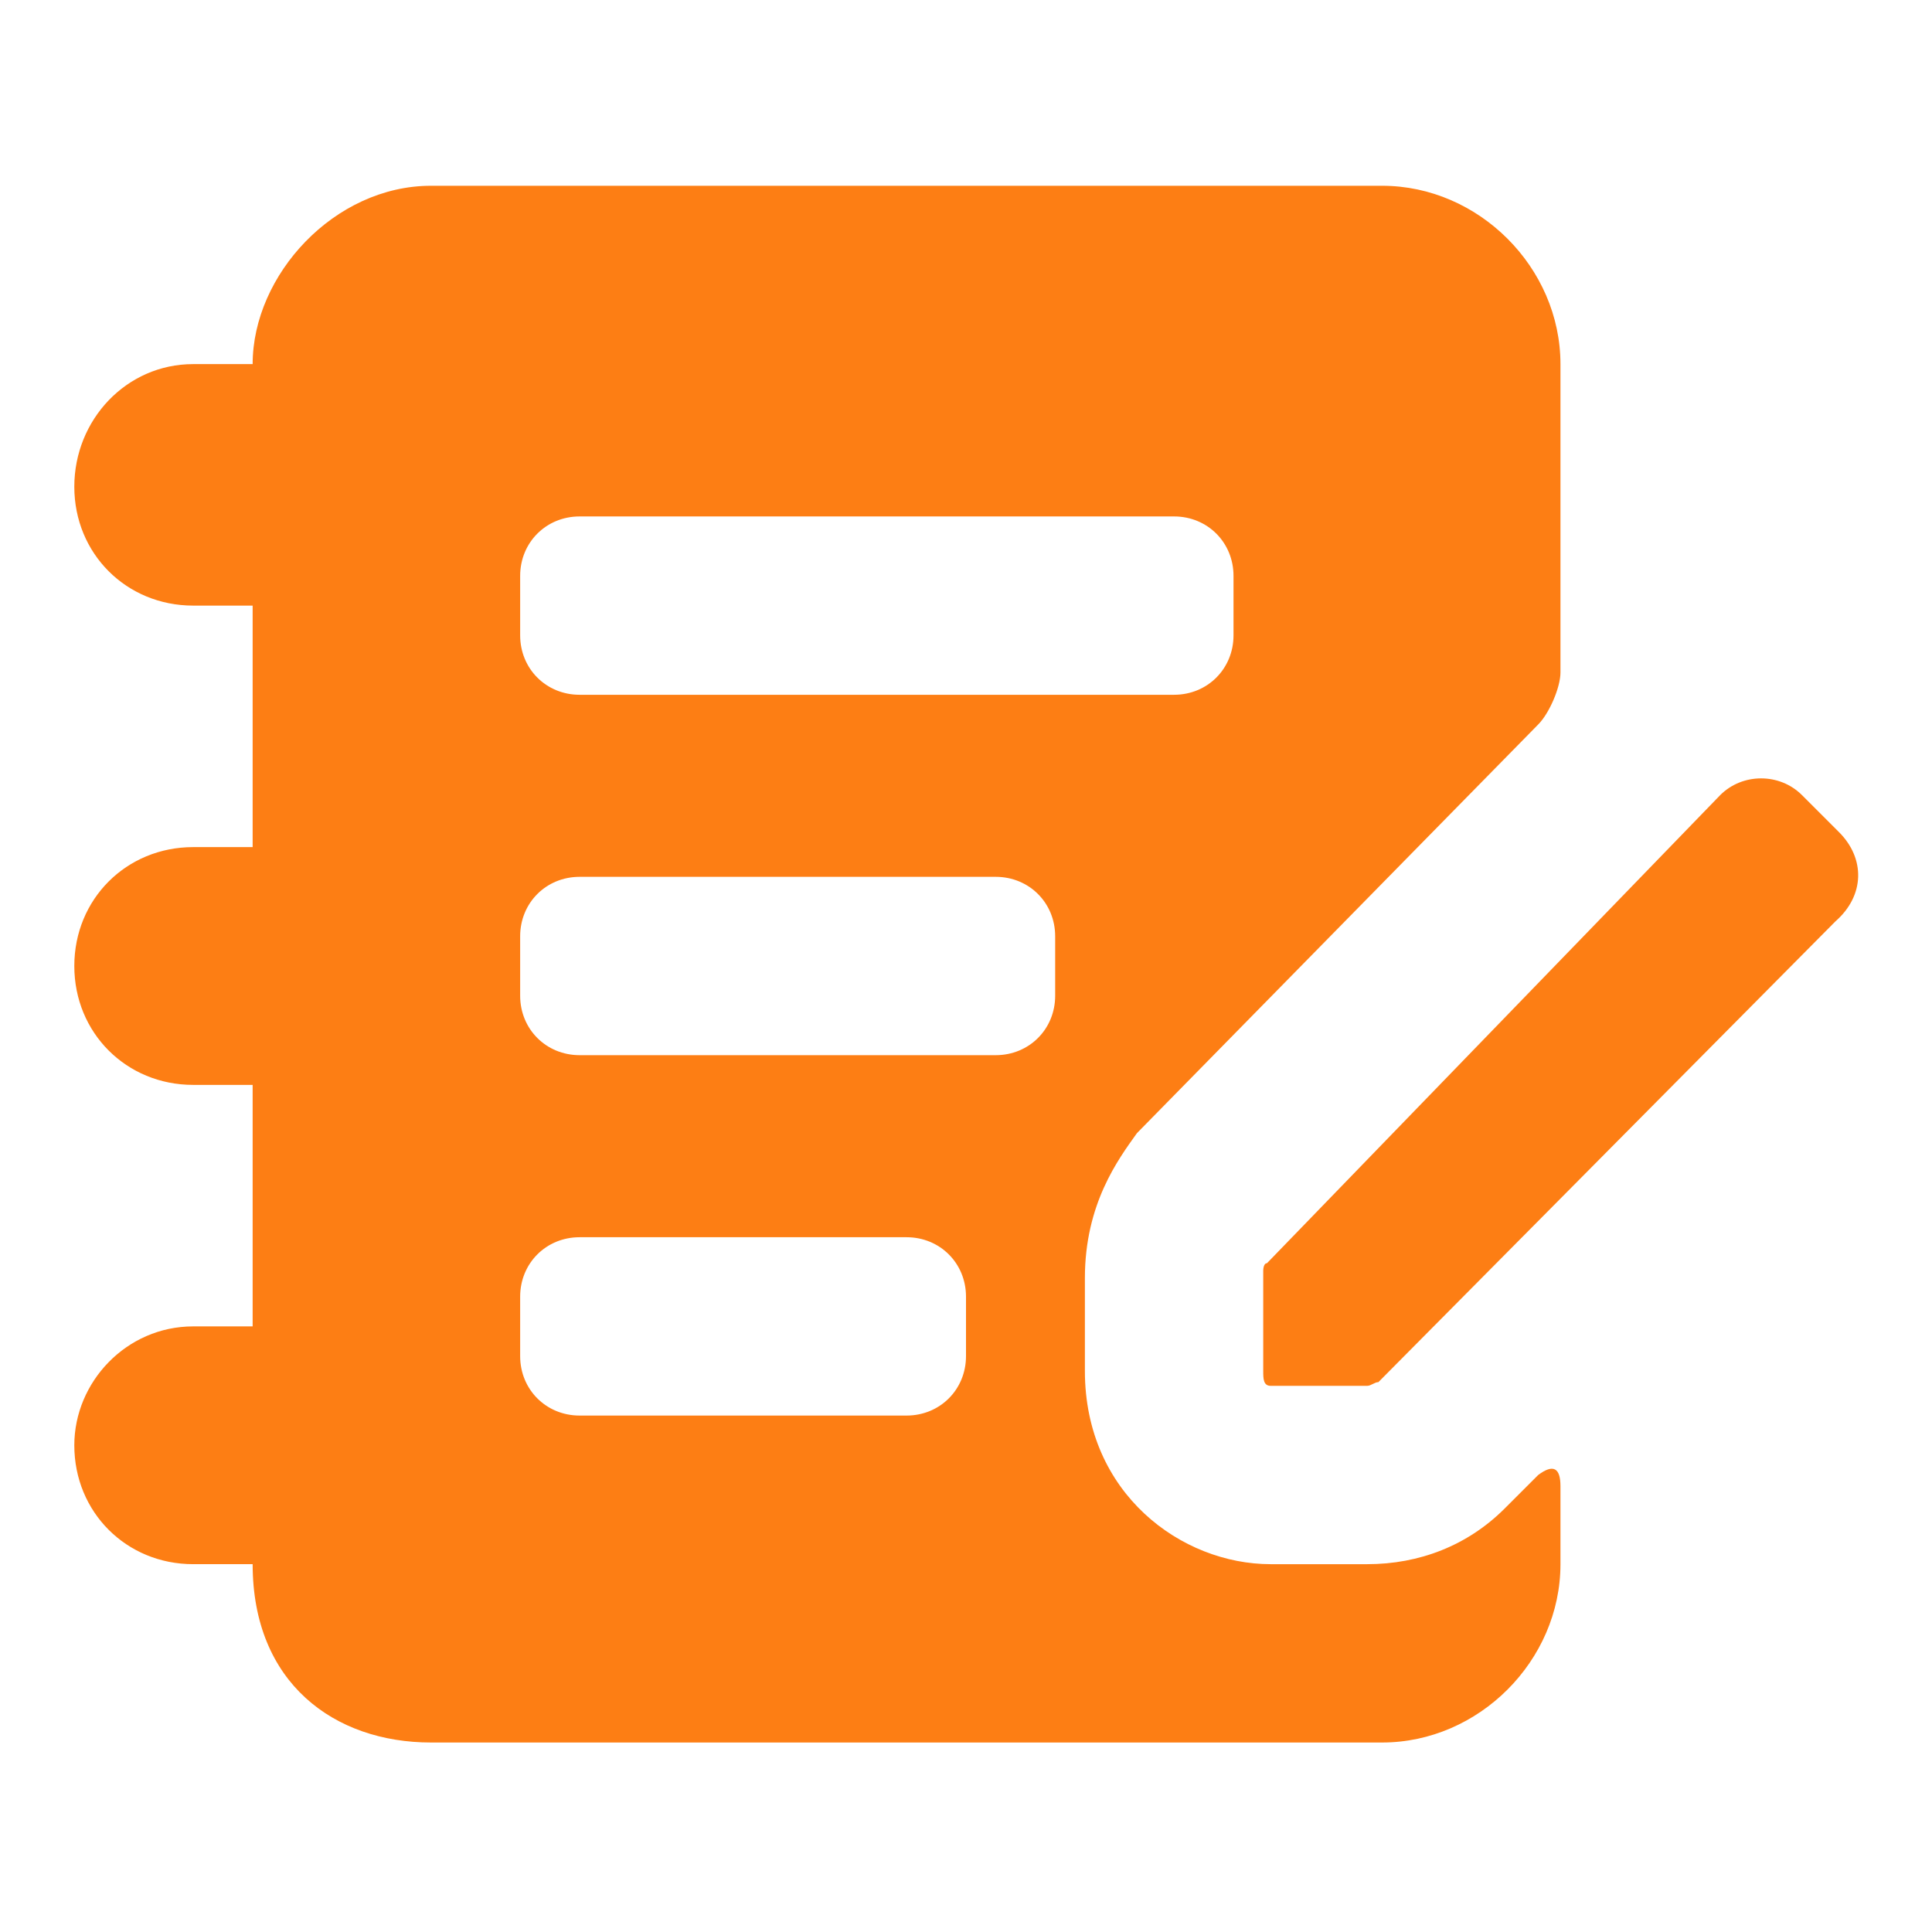 <?xml version="1.0" standalone="no"?><!DOCTYPE svg PUBLIC "-//W3C//DTD SVG 1.1//EN" "http://www.w3.org/Graphics/SVG/1.1/DTD/svg11.dtd"><svg t="1609819013602" class="icon" viewBox="0 0 1024 1024" version="1.1" xmlns="http://www.w3.org/2000/svg" p-id="3313" xmlns:xlink="http://www.w3.org/1999/xlink" width="32" height="32"><defs><style type="text/css"></style></defs><path d="M815.262 781.785l-17.723 17.723c-19.692 19.692-45.292 29.538-72.862 29.538h-51.2c-47.262 0-98.462-37.415-98.462-102.4v-49.231c0-39.385 17.723-63.015 27.569-76.8l212.677-216.615c5.908-5.908 11.815-19.692 11.815-27.569V192.985C827.077 141.785 783.754 98.462 732.554 98.462H228.431C177.231 98.462 133.908 145.723 133.908 192.985H102.4C66.954 192.985 39.385 222.523 39.385 257.969s27.569 63.015 63.015 63.015h31.508v128H102.4C66.954 448.985 39.385 476.554 39.385 512s27.569 63.015 63.015 63.015h31.508v128H102.4c-35.446 0-63.015 29.538-63.015 63.015 0 35.446 27.569 63.015 63.015 63.015h31.508c0 63.015 43.323 94.523 94.523 94.523h504.123c51.2 0 94.523-43.323 94.523-94.523V787.692c0-9.846-3.938-11.815-11.815-5.908z m-161.477-445.046c0 17.723-13.785 31.508-31.508 31.508h-315.077c-17.723 0-31.508-13.785-31.508-31.508v-31.508c0-17.723 13.785-31.508 31.508-31.508h315.077c17.723 0 31.508 13.785 31.508 31.508v31.508zM512 718.769c0 17.723-13.785 31.508-31.508 31.508h-173.292c-17.723 0-31.508-13.785-31.508-31.508v-31.508c0-17.723 13.785-31.508 31.508-31.508h173.292c17.723 0 31.508 13.785 31.508 31.508v31.508z m47.262-191.015c0 17.723-13.785 31.508-31.508 31.508H307.2c-17.723 0-31.508-13.785-31.508-31.508v-31.508c0-17.723 13.785-31.508 31.508-31.508h220.554c17.723 0 31.508 13.785 31.508 31.508v31.508z m415.508-86.646l-19.692-19.692c-11.815-11.815-31.508-11.815-43.323 0L671.508 669.538c-1.969 0-1.969 3.938-1.969 3.938v53.169c0 3.938 0 7.877 3.938 7.877h51.2c1.969 0 3.938-1.969 5.908-1.969l242.215-244.185c15.754-13.785 15.754-33.477 1.969-47.262z" p-id="3314" fill="#fd7e14"></path></svg>